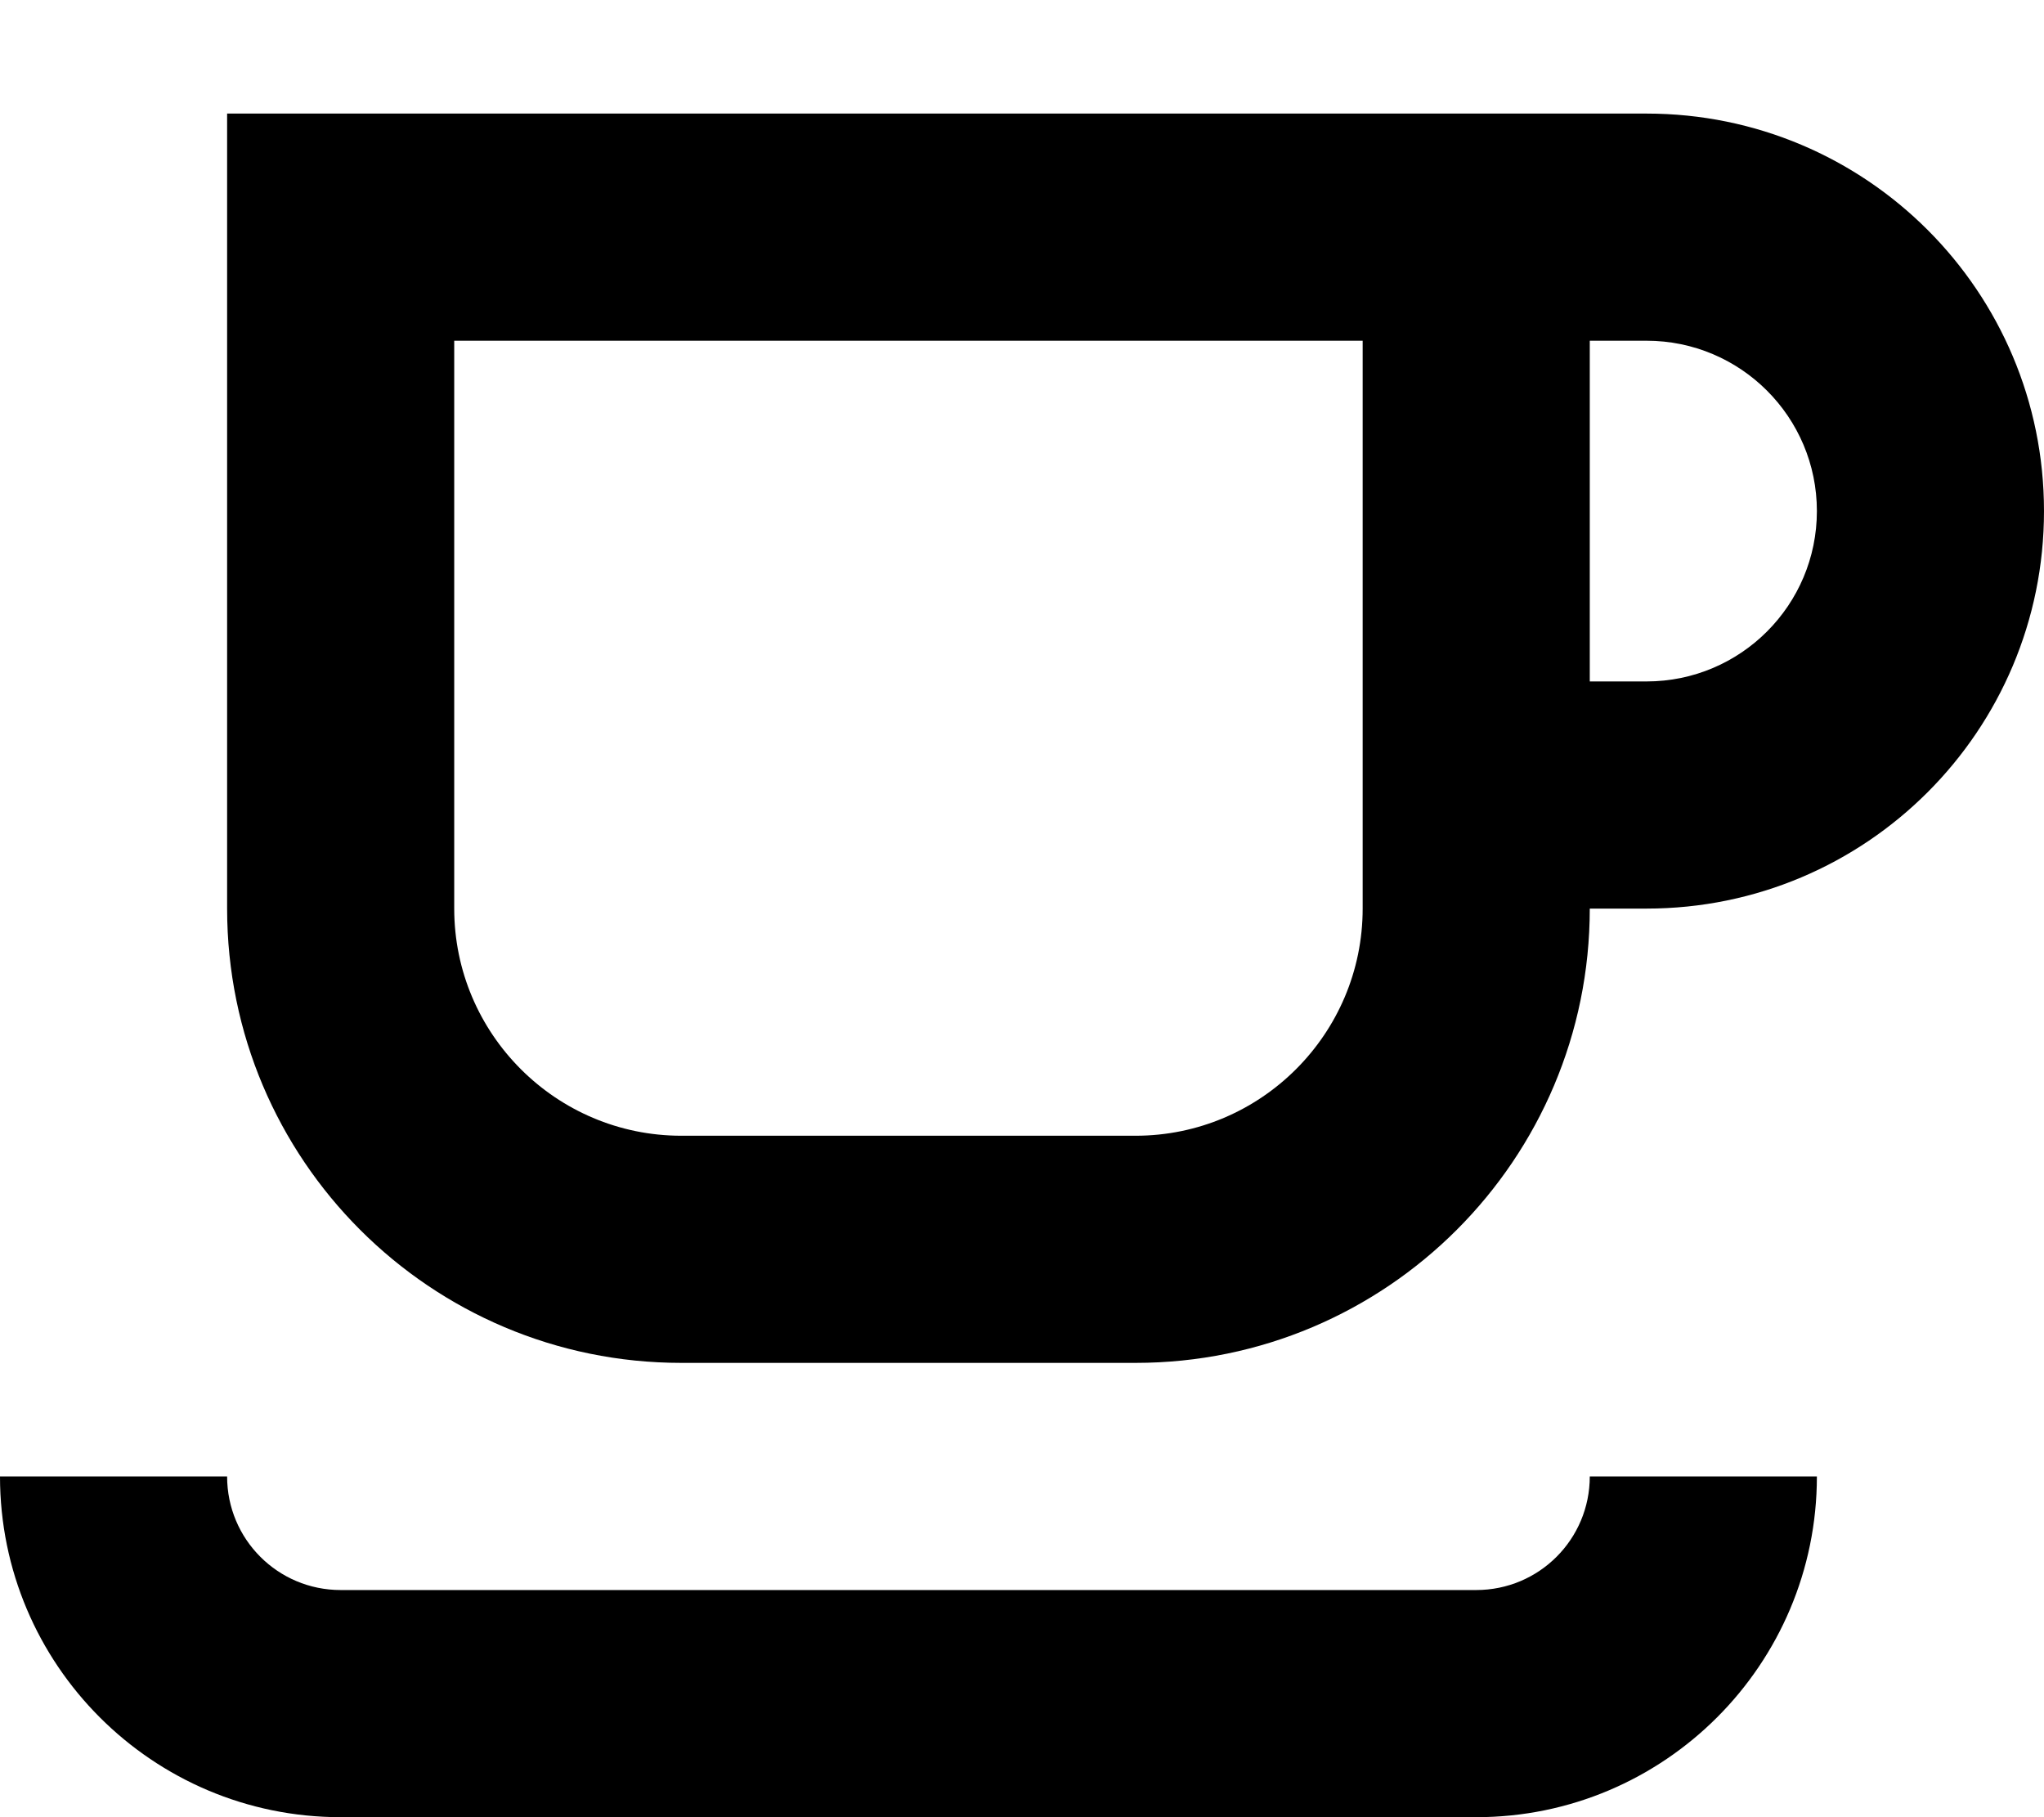 <svg xmlns="http://www.w3.org/2000/svg" viewBox="0 0 576 512"><!--! Font Awesome Pro 7.1.0 by @fontawesome - https://fontawesome.com License - https://fontawesome.com/license (Commercial License) Copyright 2025 Fonticons, Inc. --><path fill="currentColor" d="M64 32l400 0c61.9 0 112 50.1 112 112S525.9 256 464 256l-16 0c0 70.7-57.3 128-128 128l-128 0c-70.7 0-128-57.3-128-128L64 32zM448 192l16 0c26.5 0 48-21.5 48-48s-21.5-48-48-48l-16 0 0 96zM128 96l0 160c0 35.3 28.7 64 64 64l128 0c35.3 0 64-28.7 64-64l0-160-256 0zM512 416c0 53-43 96-96 96L96 512c-53 0-96-43-96-96l64 0c0 17.7 14.3 32 32 32l320 0c17.7 0 32-14.3 32-32l64 0z"/></svg>